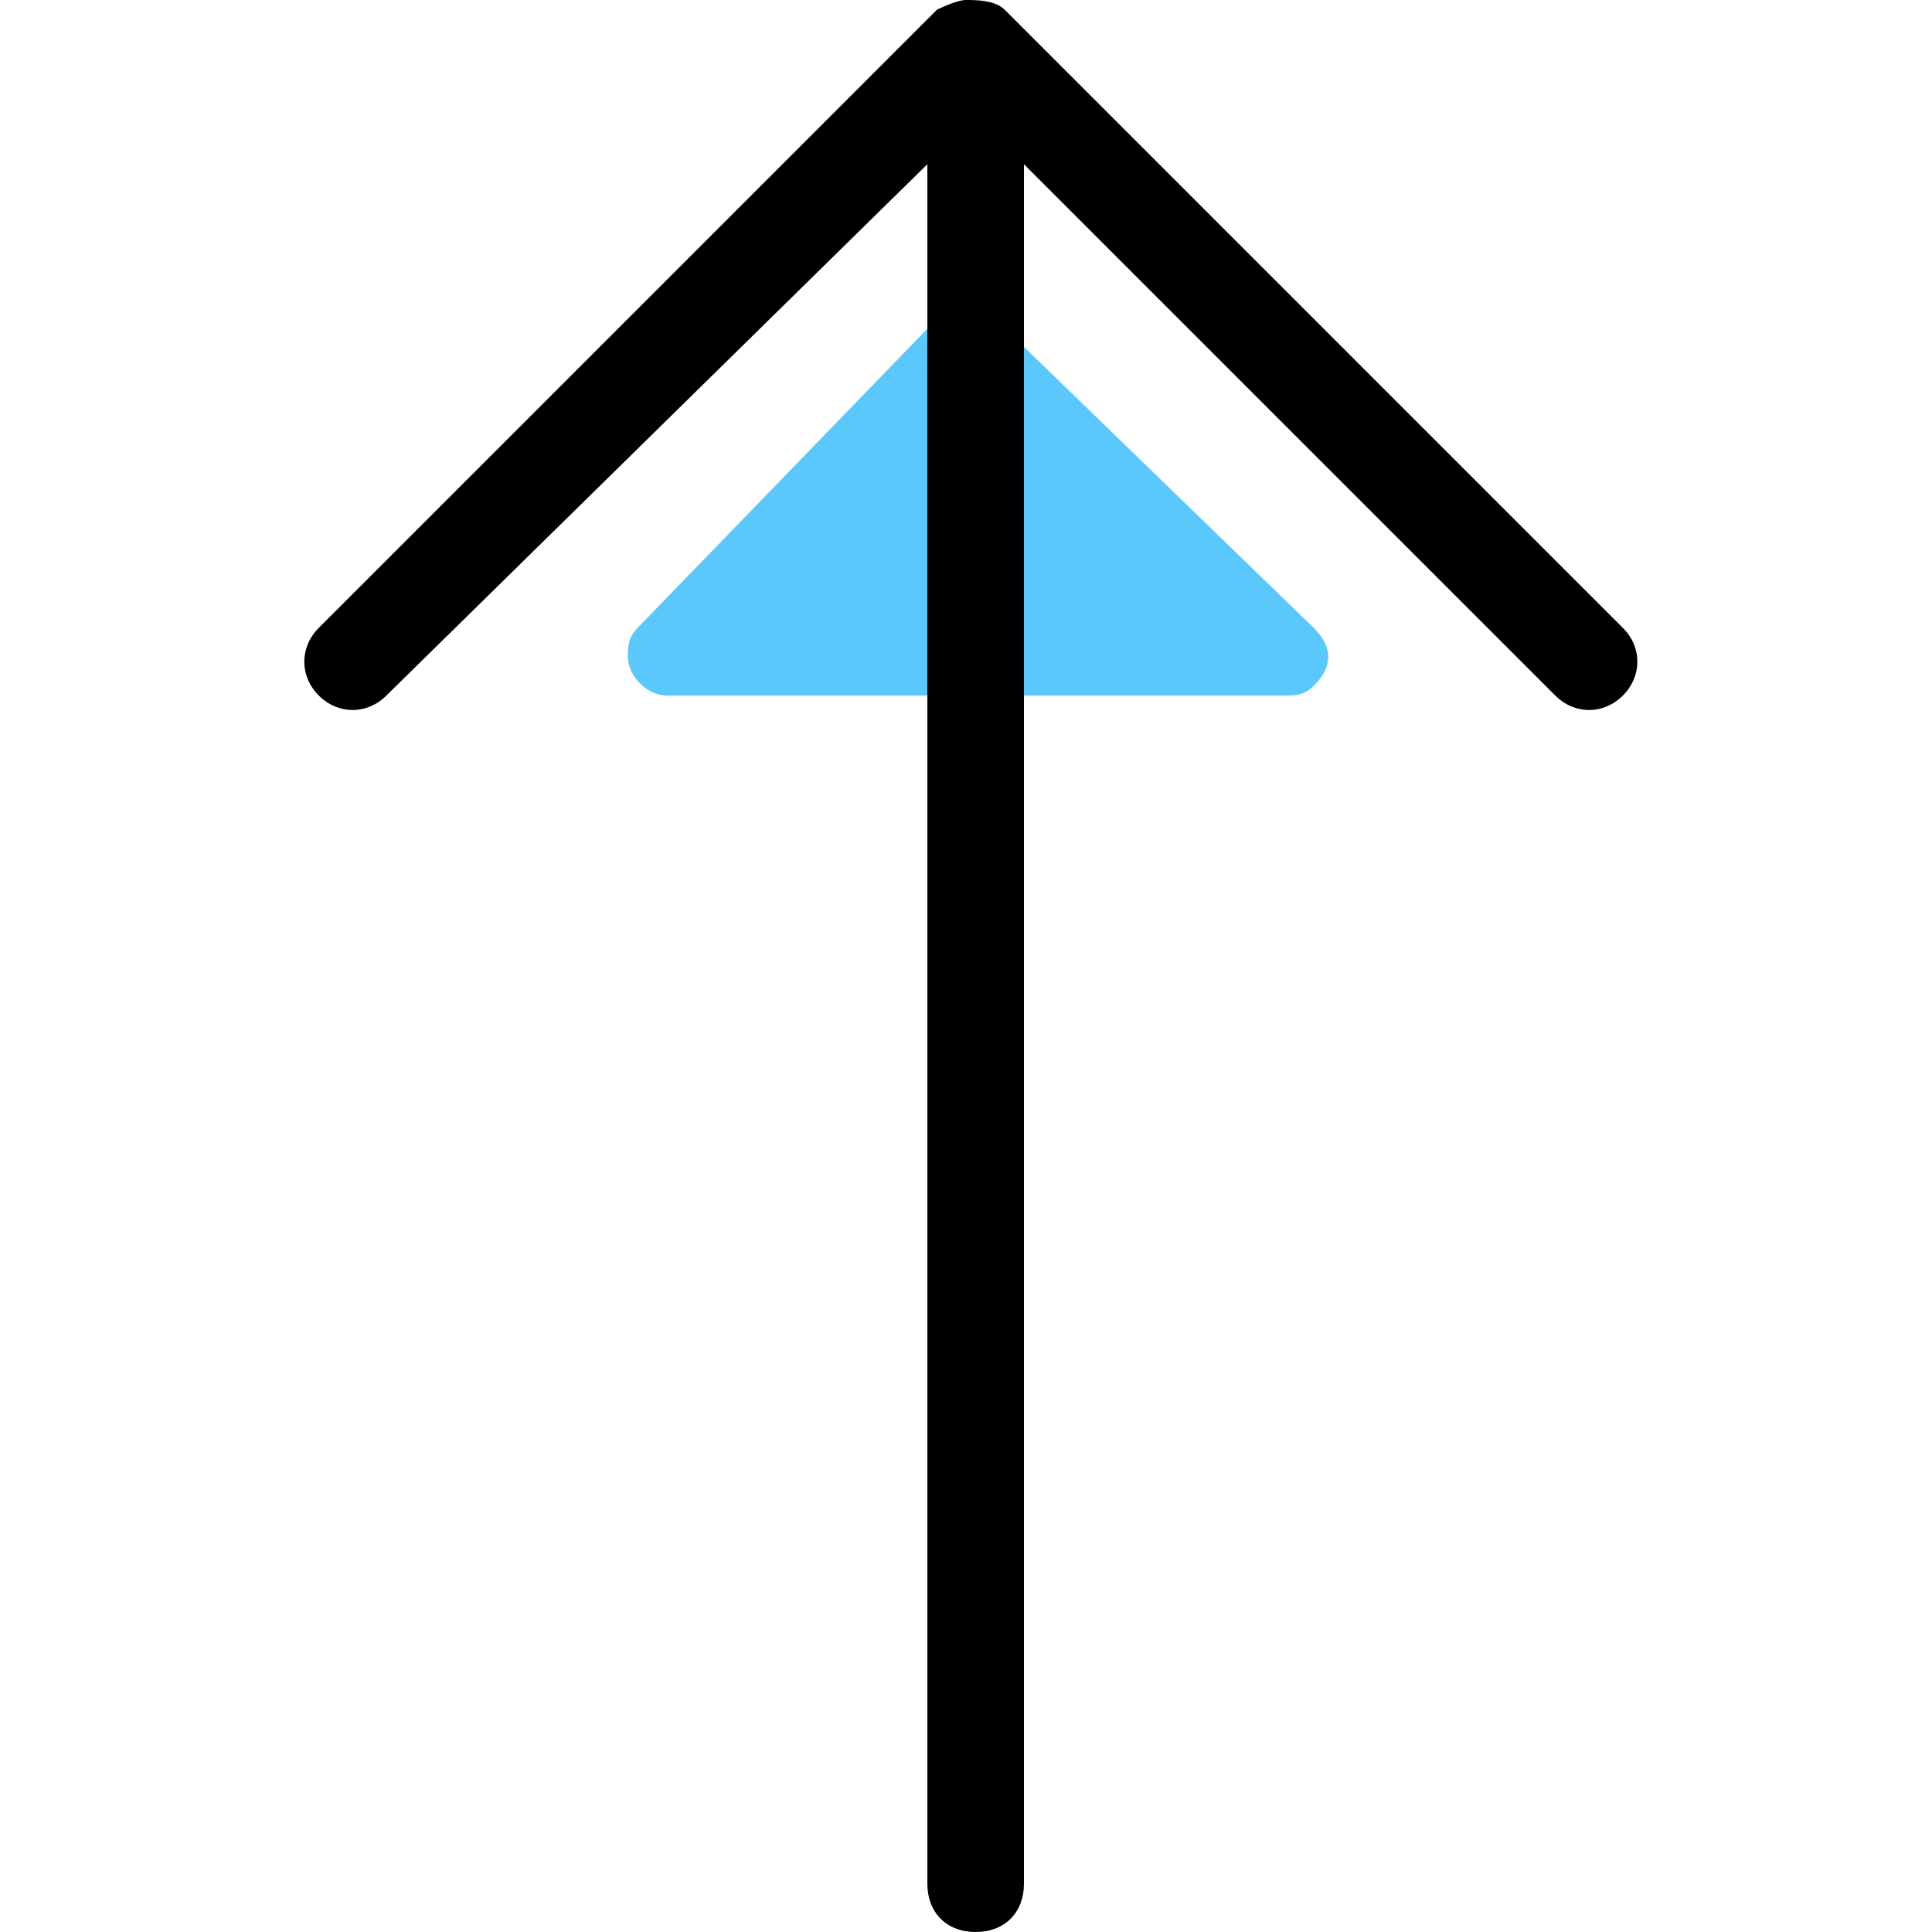 <?xml version="1.0" standalone="no"?><!DOCTYPE svg PUBLIC "-//W3C//DTD SVG 1.1//EN" "http://www.w3.org/Graphics/SVG/1.1/DTD/svg11.dtd"><svg class="icon" width="200px" height="200.00px" viewBox="0 0 1024 1024" version="1.1" xmlns="http://www.w3.org/2000/svg"><path d="M527.36 168.96l168.96 163.84c10.24 10.24 10.24 20.48 0 30.72-5.12 5.12-10.24 5.12-15.36 5.12H353.28c-10.24 0-20.48-10.24-20.48-20.48 0-5.12 0-10.24 5.12-15.36l158.72-163.84c10.24-10.24 20.48-10.24 30.72 0z" fill="#5AC8FA" /><path d="M512 0c5.12 0 15.36 0 20.48 5.12l327.68 327.68c10.24 10.24 10.24 25.6 0 35.84-10.24 10.24-25.6 10.24-35.84 0l-281.6-281.6v911.36c0 15.36-10.24 25.6-25.6 25.6s-25.6-10.24-25.6-25.6V87.04L204.8 368.64c-10.24 10.24-25.6 10.24-35.84 0-10.24-10.24-10.24-25.6 0-35.84L496.64 5.12s10.24-5.12 15.36-5.12z"  /></svg>